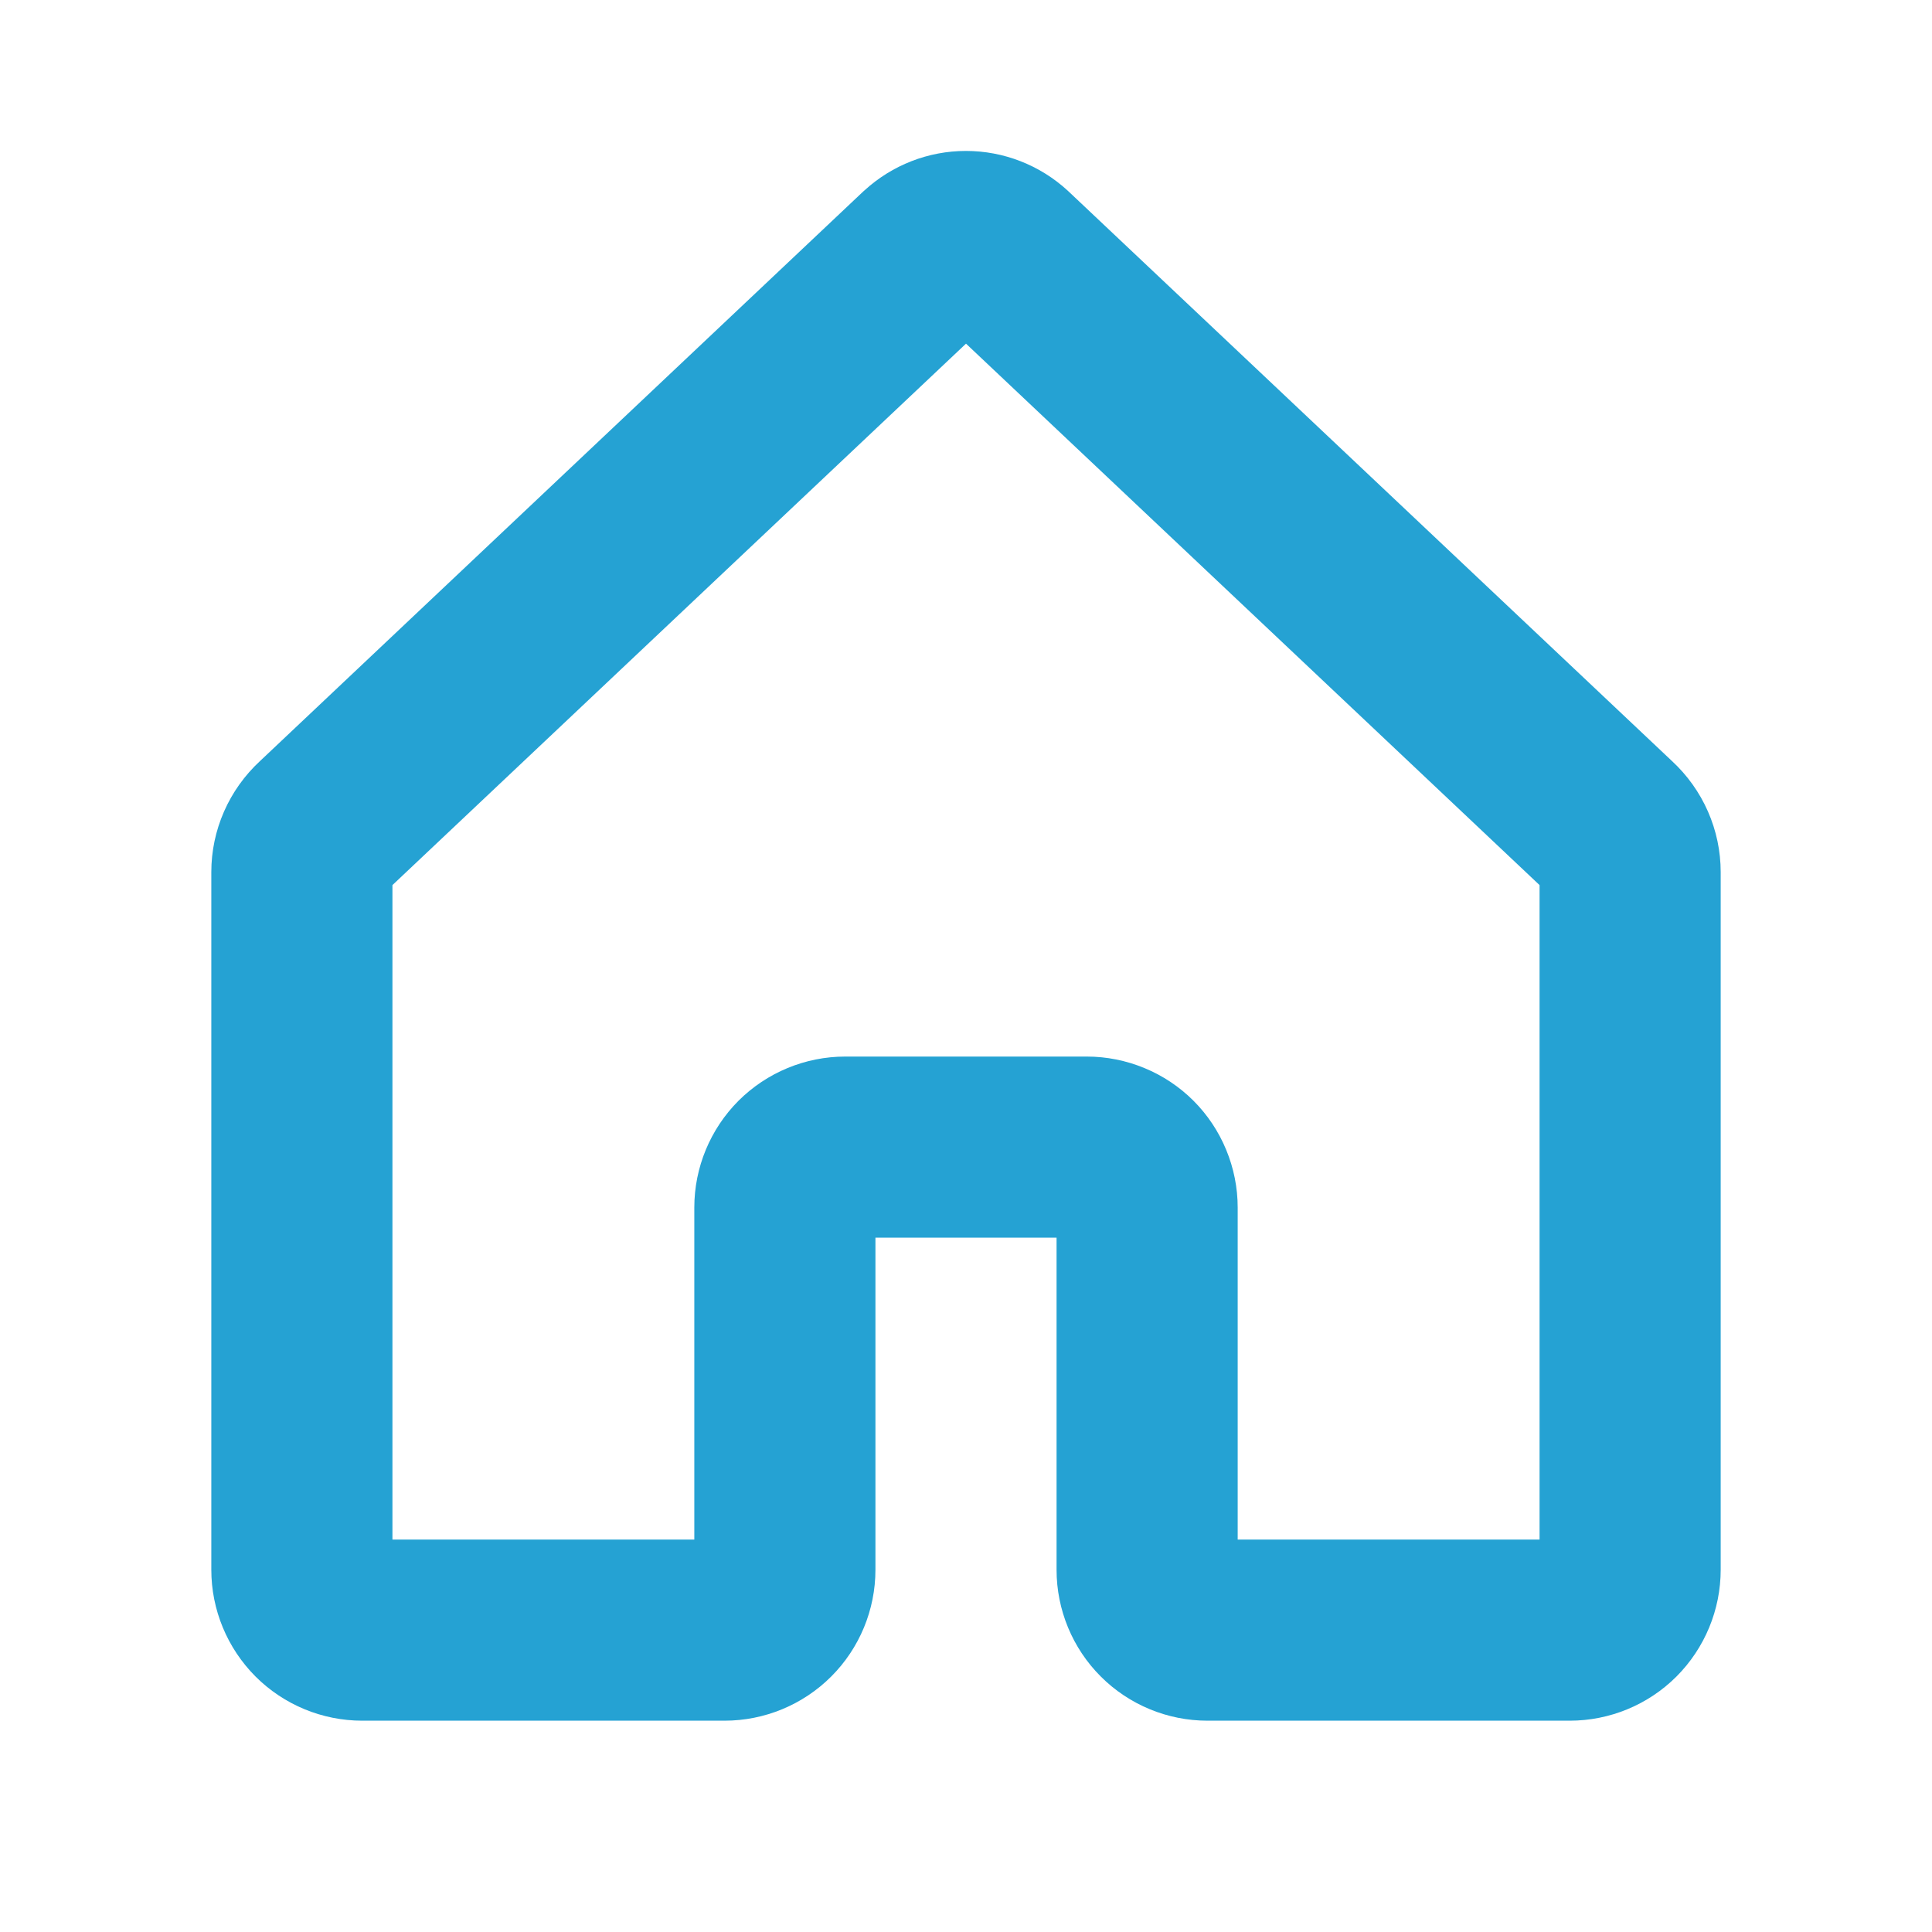 <svg width="24" height="24" viewBox="0 0 24 24" fill="none" xmlns="http://www.w3.org/2000/svg">
<path d="M20.771 9.455L13.276 2.38L13.261 2.366C12.916 2.05 12.466 1.875 11.999 1.875C11.533 1.875 11.083 2.05 10.738 2.366L10.722 2.38L3.229 9.455C3.039 9.631 2.887 9.844 2.783 10.081C2.679 10.318 2.625 10.574 2.625 10.833V19.5C2.625 19.997 2.823 20.474 3.174 20.826C3.526 21.178 4.003 21.375 4.5 21.375H9C9.497 21.375 9.974 21.178 10.326 20.826C10.678 20.474 10.875 19.997 10.875 19.5V15.375H13.125V19.5C13.125 19.997 13.322 20.474 13.674 20.826C14.026 21.178 14.503 21.375 15 21.375H19.5C19.997 21.375 20.474 21.178 20.826 20.826C21.177 20.474 21.375 19.997 21.375 19.5V10.833C21.375 10.574 21.321 10.318 21.217 10.081C21.113 9.844 20.961 9.631 20.771 9.455ZM19.125 19.125H15.375V15C15.375 14.754 15.326 14.51 15.232 14.283C15.138 14.055 15 13.848 14.826 13.674C14.652 13.5 14.445 13.362 14.217 13.268C13.99 13.174 13.746 13.125 13.5 13.125H10.5C10.003 13.125 9.526 13.323 9.174 13.674C8.823 14.026 8.625 14.503 8.625 15V19.125H4.875V10.995L12 4.269L19.125 10.995V19.125Z" fill="#25A2D3"/>
</svg>

